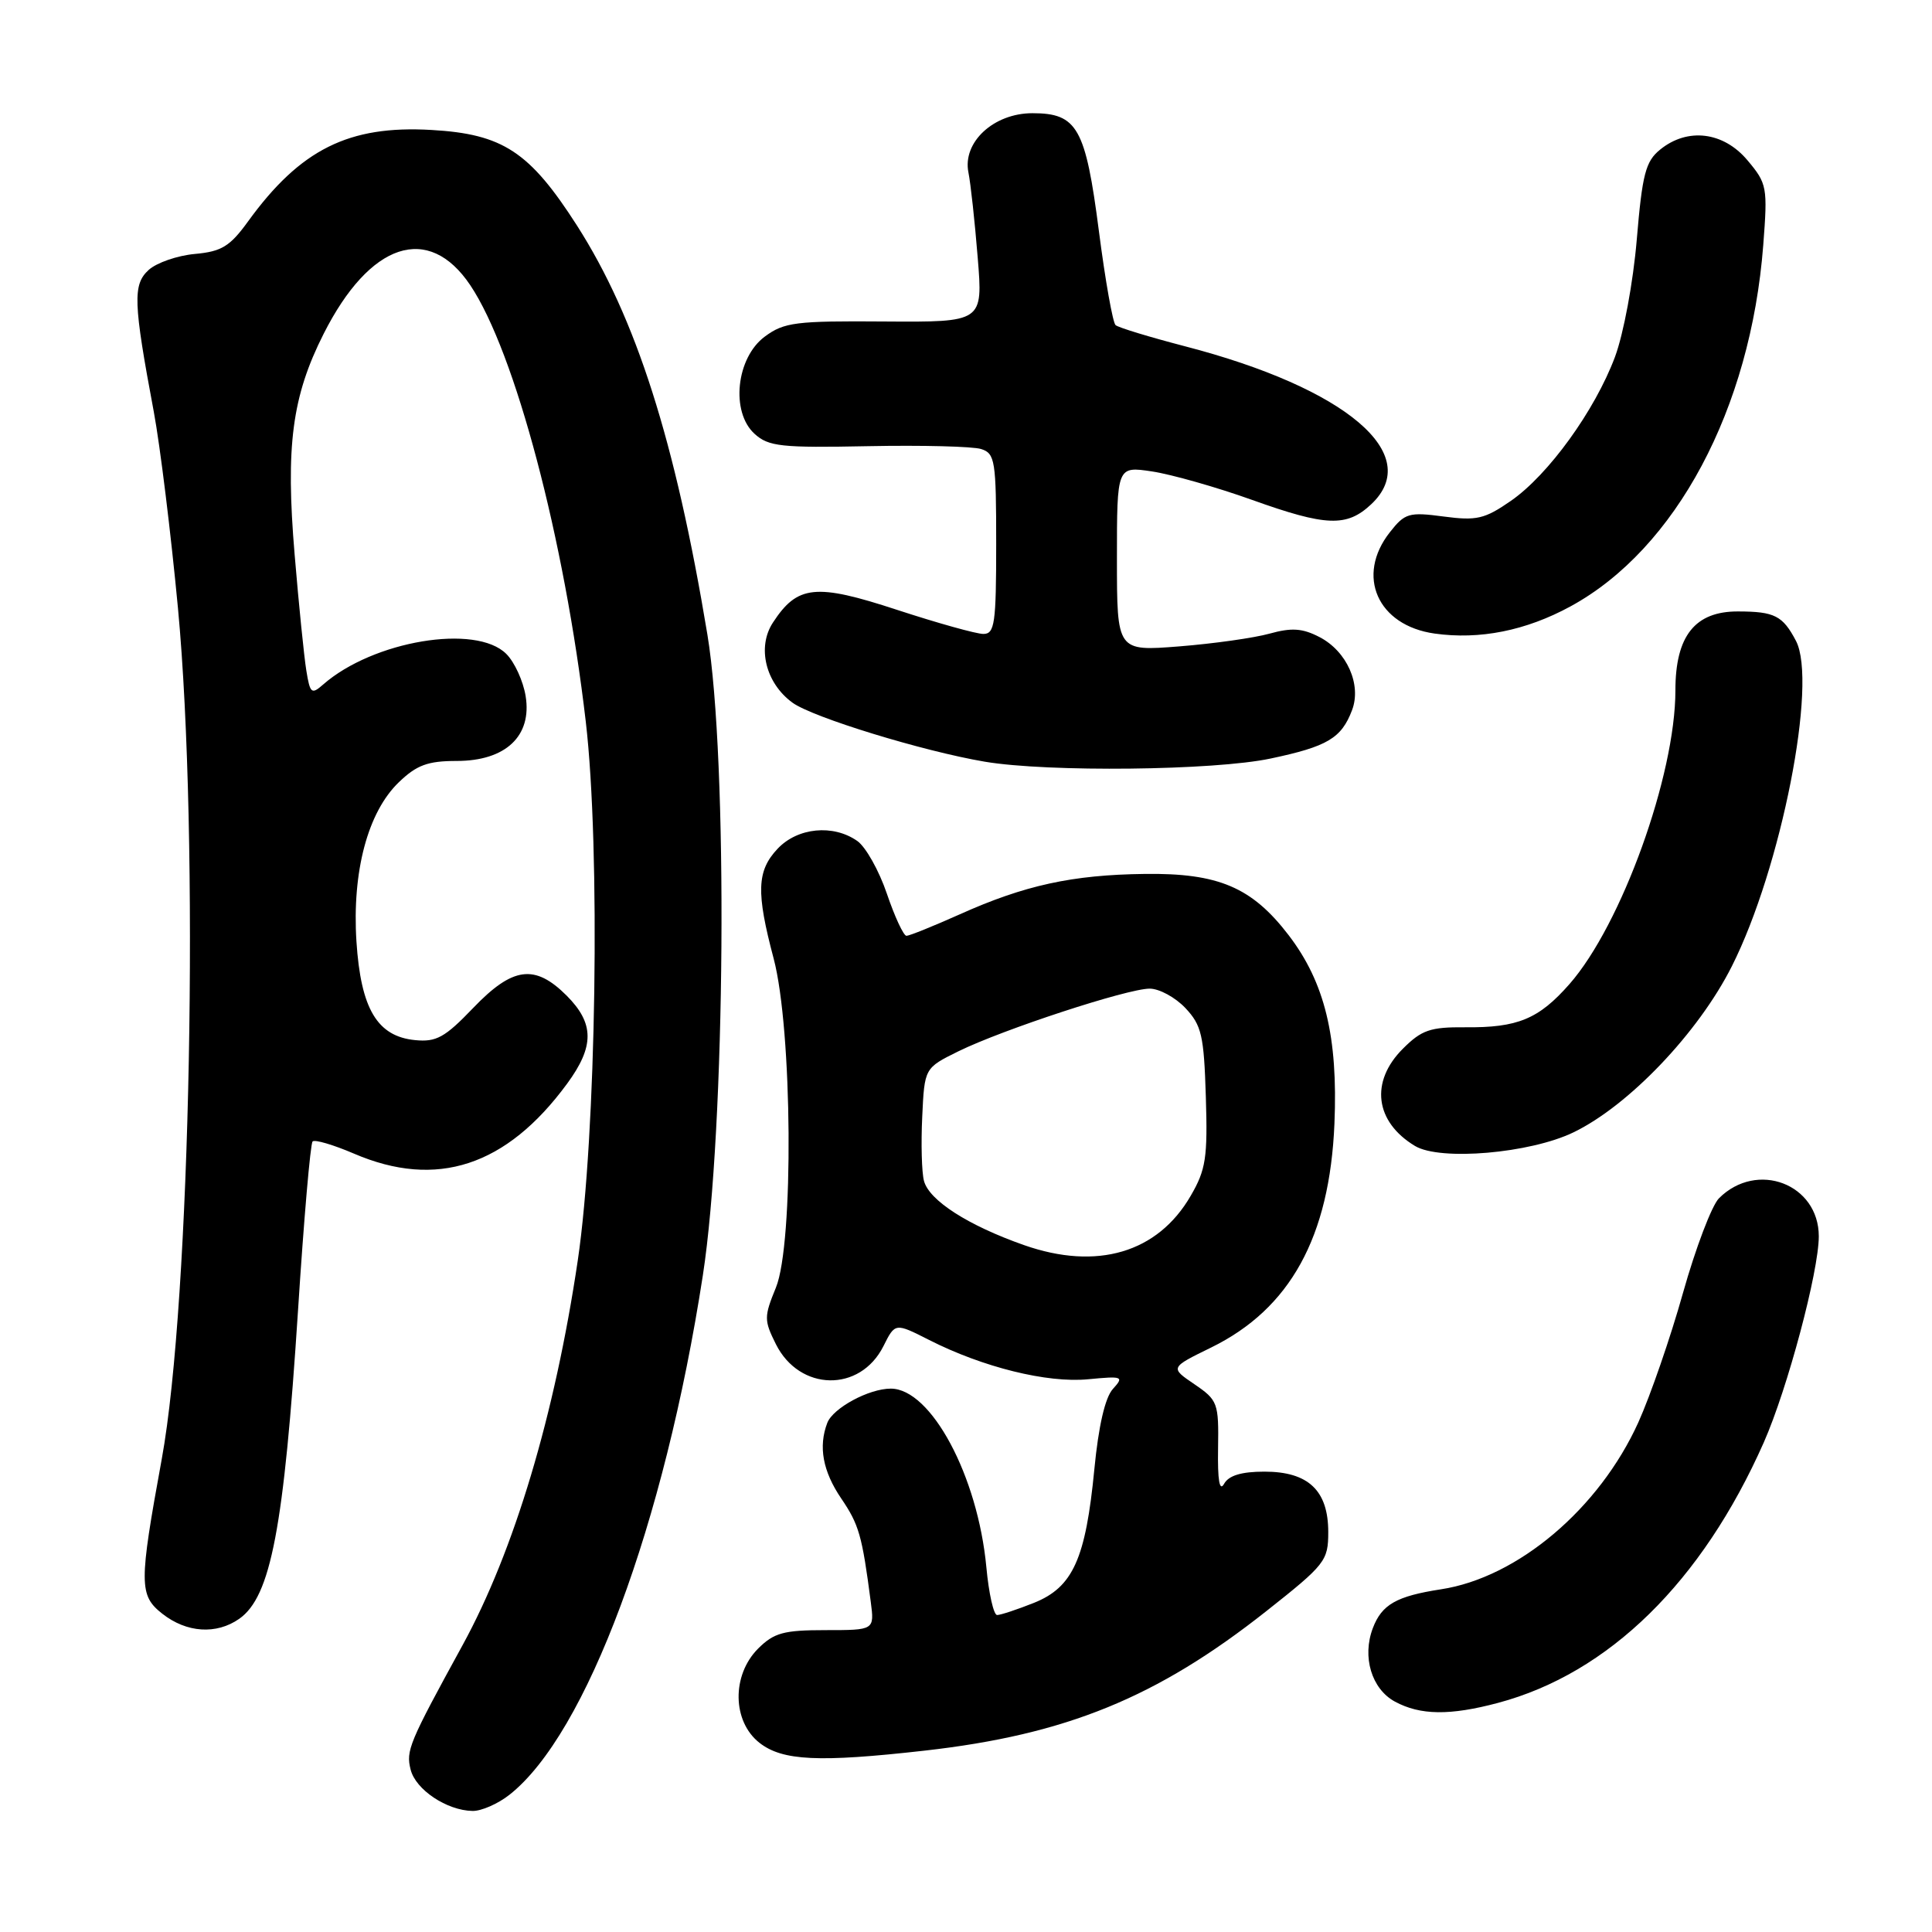 <?xml version="1.0" encoding="UTF-8" standalone="no"?>
<!DOCTYPE svg PUBLIC "-//W3C//DTD SVG 1.1//EN" "http://www.w3.org/Graphics/SVG/1.1/DTD/svg11.dtd" >
<svg xmlns="http://www.w3.org/2000/svg" xmlns:xlink="http://www.w3.org/1999/xlink" version="1.1" viewBox="0 0 256 256">
 <g >
 <path fill="currentColor"
d=" M 67.50 237.82 C 77.69 229.81 88.04 201.99 93.13 169.00 C 96.14 149.49 96.48 100.65 93.73 84.06 C 89.47 58.38 84.28 42.12 76.45 29.88 C 70.18 20.10 66.63 17.76 57.18 17.22 C 46.21 16.58 39.79 19.79 32.86 29.35 C 30.47 32.65 29.36 33.33 25.82 33.65 C 23.51 33.86 20.76 34.81 19.71 35.76 C 17.57 37.70 17.66 40.06 20.38 54.57 C 21.21 59.02 22.65 70.72 23.58 80.57 C 26.44 111.02 25.27 172.34 21.43 193.35 C 18.41 209.87 18.41 211.39 21.51 213.83 C 24.73 216.36 28.67 216.62 31.70 214.50 C 35.89 211.56 37.62 202.49 39.49 173.63 C 40.26 161.61 41.13 151.53 41.42 151.25 C 41.70 150.96 44.17 151.69 46.90 152.86 C 57.85 157.57 67.11 154.53 75.14 143.60 C 78.78 138.64 78.76 135.61 75.08 131.92 C 70.86 127.71 67.94 128.09 62.69 133.57 C 58.95 137.47 57.81 138.10 55.00 137.82 C 49.98 137.33 47.81 133.67 47.23 124.74 C 46.64 115.46 48.74 107.59 52.86 103.64 C 55.22 101.37 56.69 100.83 60.52 100.83 C 67.00 100.83 70.51 97.53 69.65 92.24 C 69.33 90.25 68.18 87.73 67.09 86.65 C 63.07 82.62 49.42 84.91 42.81 90.71 C 41.28 92.06 41.08 91.89 40.59 88.85 C 40.29 87.01 39.59 80.09 39.04 73.48 C 37.83 59.11 38.69 52.53 42.88 44.24 C 49.00 32.11 56.78 29.53 62.32 37.80 C 68.25 46.66 74.79 71.38 77.62 95.63 C 79.58 112.40 79.01 150.47 76.56 167.00 C 73.52 187.50 68.13 205.51 61.29 218.00 C 54.19 230.96 53.77 231.96 54.41 234.48 C 55.07 237.14 59.20 239.90 62.62 239.96 C 63.78 239.98 65.98 239.02 67.50 237.82 Z  M 122.50 231.97 C 141.28 229.85 153.30 224.94 167.80 213.48 C 175.62 207.30 176.00 206.81 176.00 203.00 C 176.00 197.50 173.36 195.00 167.55 195.00 C 164.49 195.00 162.82 195.51 162.20 196.61 C 161.59 197.70 161.33 196.15 161.40 191.93 C 161.50 185.89 161.36 185.53 158.27 183.42 C 155.03 181.22 155.03 181.22 160.47 178.56 C 170.95 173.43 176.19 163.92 176.82 148.89 C 177.30 137.38 175.55 130.18 170.74 123.90 C 165.88 117.56 161.43 115.67 151.68 115.80 C 142.07 115.92 135.76 117.30 127.16 121.16 C 123.67 122.72 120.50 124.00 120.11 124.00 C 119.73 124.00 118.56 121.49 117.52 118.43 C 116.48 115.36 114.71 112.21 113.59 111.43 C 110.39 109.19 105.68 109.65 103.03 112.47 C 100.28 115.39 100.18 118.23 102.51 127.00 C 105.00 136.40 105.20 164.80 102.81 170.62 C 101.23 174.48 101.23 174.94 102.81 178.11 C 105.95 184.38 113.97 184.53 117.06 178.37 C 118.61 175.27 118.61 175.27 123.09 177.54 C 130.23 181.17 138.75 183.28 144.17 182.76 C 148.78 182.32 148.96 182.39 147.46 184.05 C 146.43 185.18 145.56 188.97 145.01 194.65 C 143.86 206.56 142.17 210.31 137.02 212.38 C 134.79 213.27 132.58 214.00 132.12 214.00 C 131.67 214.00 131.02 211.16 130.70 207.68 C 129.57 195.58 123.37 184.00 118.03 184.00 C 115.13 184.00 110.38 186.57 109.62 188.54 C 108.42 191.68 109.02 194.95 111.47 198.56 C 113.82 202.02 114.23 203.44 115.38 212.25 C 115.87 216.00 115.87 216.00 109.39 216.00 C 103.84 216.00 102.56 216.35 100.45 218.45 C 96.94 221.97 97.02 228.09 100.63 230.93 C 103.68 233.32 108.48 233.55 122.50 231.97 Z  M 198.50 225.64 C 213.18 221.72 225.53 209.61 233.72 191.11 C 236.86 183.99 240.99 168.51 241.00 163.82 C 241.00 156.88 232.80 153.75 227.77 158.78 C 226.82 159.74 224.68 165.37 223.01 171.30 C 221.35 177.23 218.67 184.97 217.08 188.49 C 211.90 199.91 201.11 209.04 190.94 210.59 C 185.04 211.50 183.10 212.60 181.91 215.73 C 180.46 219.54 181.74 223.79 184.83 225.47 C 188.19 227.29 192.13 227.34 198.50 225.64 Z  M 208.50 150.04 C 215.84 146.49 225.05 136.83 229.48 128.03 C 236.02 115.06 240.87 90.41 237.97 84.91 C 236.22 81.58 235.13 81.03 230.32 81.02 C 224.60 80.99 222.00 84.26 222.00 91.47 C 222.00 102.74 214.86 122.54 207.96 130.40 C 203.89 135.03 201.10 136.19 194.14 136.12 C 189.52 136.08 188.37 136.48 185.89 138.96 C 181.51 143.33 182.18 148.65 187.50 151.85 C 190.84 153.85 202.74 152.83 208.50 150.04 Z  M 168.36 100.51 C 175.89 98.92 177.74 97.82 179.15 94.11 C 180.44 90.72 178.47 86.29 174.83 84.41 C 172.57 83.24 171.14 83.15 168.22 83.96 C 166.18 84.53 160.79 85.29 156.25 85.65 C 148.00 86.30 148.00 86.30 148.00 74.03 C 148.00 61.77 148.00 61.77 152.66 62.47 C 155.23 62.86 161.19 64.55 165.91 66.24 C 175.74 69.76 178.45 69.86 181.69 66.82 C 188.73 60.21 178.39 51.43 157.00 45.88 C 152.32 44.66 148.20 43.41 147.82 43.08 C 147.45 42.76 146.45 37.15 145.61 30.62 C 143.84 16.93 142.75 15.00 136.80 15.00 C 131.67 15.00 127.52 18.84 128.32 22.84 C 128.62 24.33 129.17 29.40 129.55 34.12 C 130.25 42.69 130.25 42.69 117.21 42.60 C 105.45 42.51 103.90 42.70 101.34 44.60 C 97.54 47.41 96.79 54.60 99.99 57.49 C 101.84 59.17 103.52 59.35 115.05 59.12 C 122.18 58.98 128.91 59.15 130.01 59.50 C 131.85 60.09 132.00 61.03 132.00 72.07 C 132.00 82.63 131.80 84.00 130.30 84.00 C 129.37 84.00 124.22 82.56 118.87 80.81 C 108.08 77.27 105.67 77.52 102.42 82.49 C 100.28 85.75 101.44 90.51 105.01 93.11 C 107.69 95.06 122.33 99.55 130.50 100.93 C 138.90 102.34 160.88 102.10 168.36 100.51 Z  M 208.10 80.35 C 222.07 72.74 231.97 54.20 233.64 32.48 C 234.23 24.79 234.15 24.33 231.54 21.23 C 228.36 17.45 223.61 16.87 219.98 19.82 C 218.05 21.38 217.61 23.06 216.88 31.75 C 216.40 37.42 215.13 44.24 213.99 47.30 C 211.33 54.40 205.18 62.91 200.21 66.36 C 196.72 68.78 195.66 69.02 191.28 68.44 C 186.69 67.83 186.15 67.99 184.16 70.53 C 179.62 76.30 182.52 82.88 190.09 83.95 C 196.06 84.79 202.19 83.57 208.10 80.35 Z  M 135.68 164.98 C 128.26 162.37 123.11 159.06 122.43 156.47 C 122.13 155.35 122.03 151.53 122.20 147.98 C 122.50 141.52 122.50 141.52 127.00 139.30 C 132.89 136.41 149.38 131.00 152.34 131.00 C 153.61 131.00 155.74 132.16 157.08 133.58 C 159.22 135.86 159.53 137.21 159.78 145.33 C 160.03 153.37 159.79 154.99 157.78 158.44 C 153.41 166.00 145.36 168.38 135.68 164.98 Z "/>
</g>
</svg>